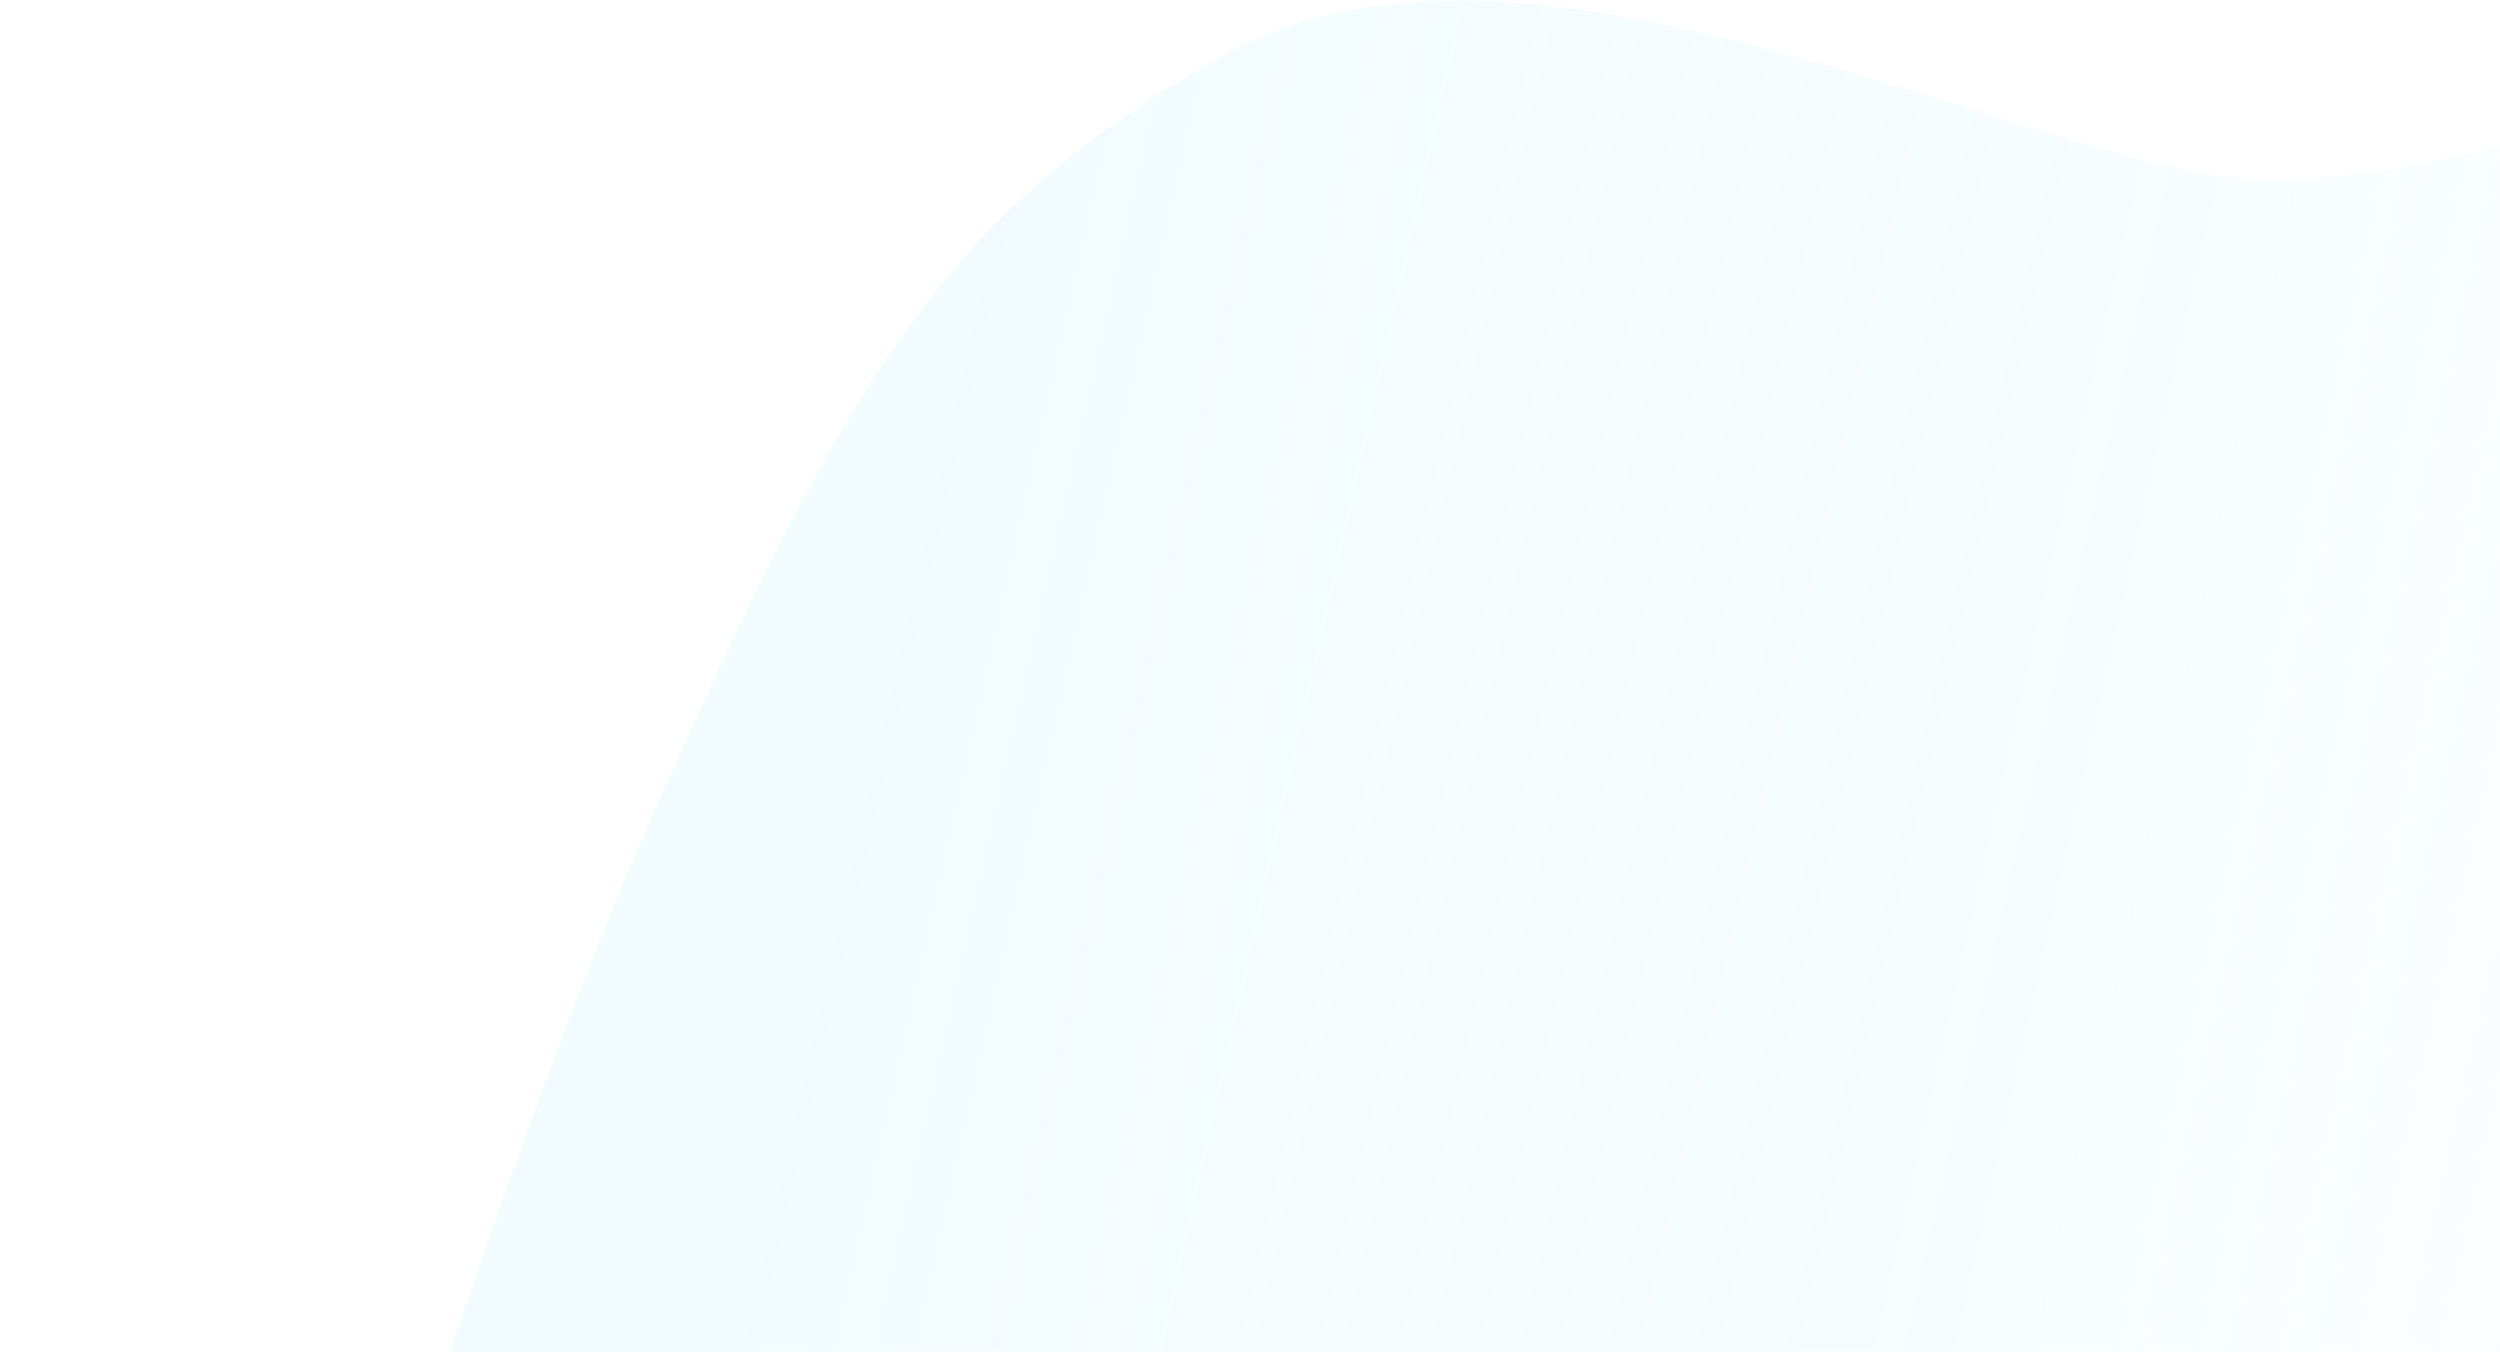 <svg width="516" height="279" viewBox="0 0 516 279" fill="none" xmlns="http://www.w3.org/2000/svg">
<path fill-rule="evenodd" clip-rule="evenodd" d="M3.5 641.504C13.766 514.506 93.045 261.09 135.905 165.451C175.736 76.572 196.063 42.553 253.5 11.009C308.591 -19.245 394.248 22.193 451 35.105C523.73 51.652 627.641 -44.273 664.879 82.258C703.186 212.419 629.853 364.999 608.799 510.157C594.803 606.651 584.171 698.658 562.353 789.11C535.203 901.657 525.469 1060.47 466.435 1100.32C407.484 1140.11 357.688 992.746 296.683 968.444C221.599 938.537 128.141 1050.21 73.002 943.6C19.602 840.346 -8.377 788.438 3.5 641.504Z" fill="url(#paint0_linear_1_340)" fill-opacity="0.3"/>
<defs>
<linearGradient id="paint0_linear_1_340" x1="574.675" y1="949.077" x2="22.248" y2="824.962" gradientUnits="userSpaceOnUse">
<stop stop-color="#9EE6F7" stop-opacity="0"/>
<stop offset="1" stop-color="#9EE6F7" stop-opacity="0.46"/>
</linearGradient>
</defs>
</svg>
